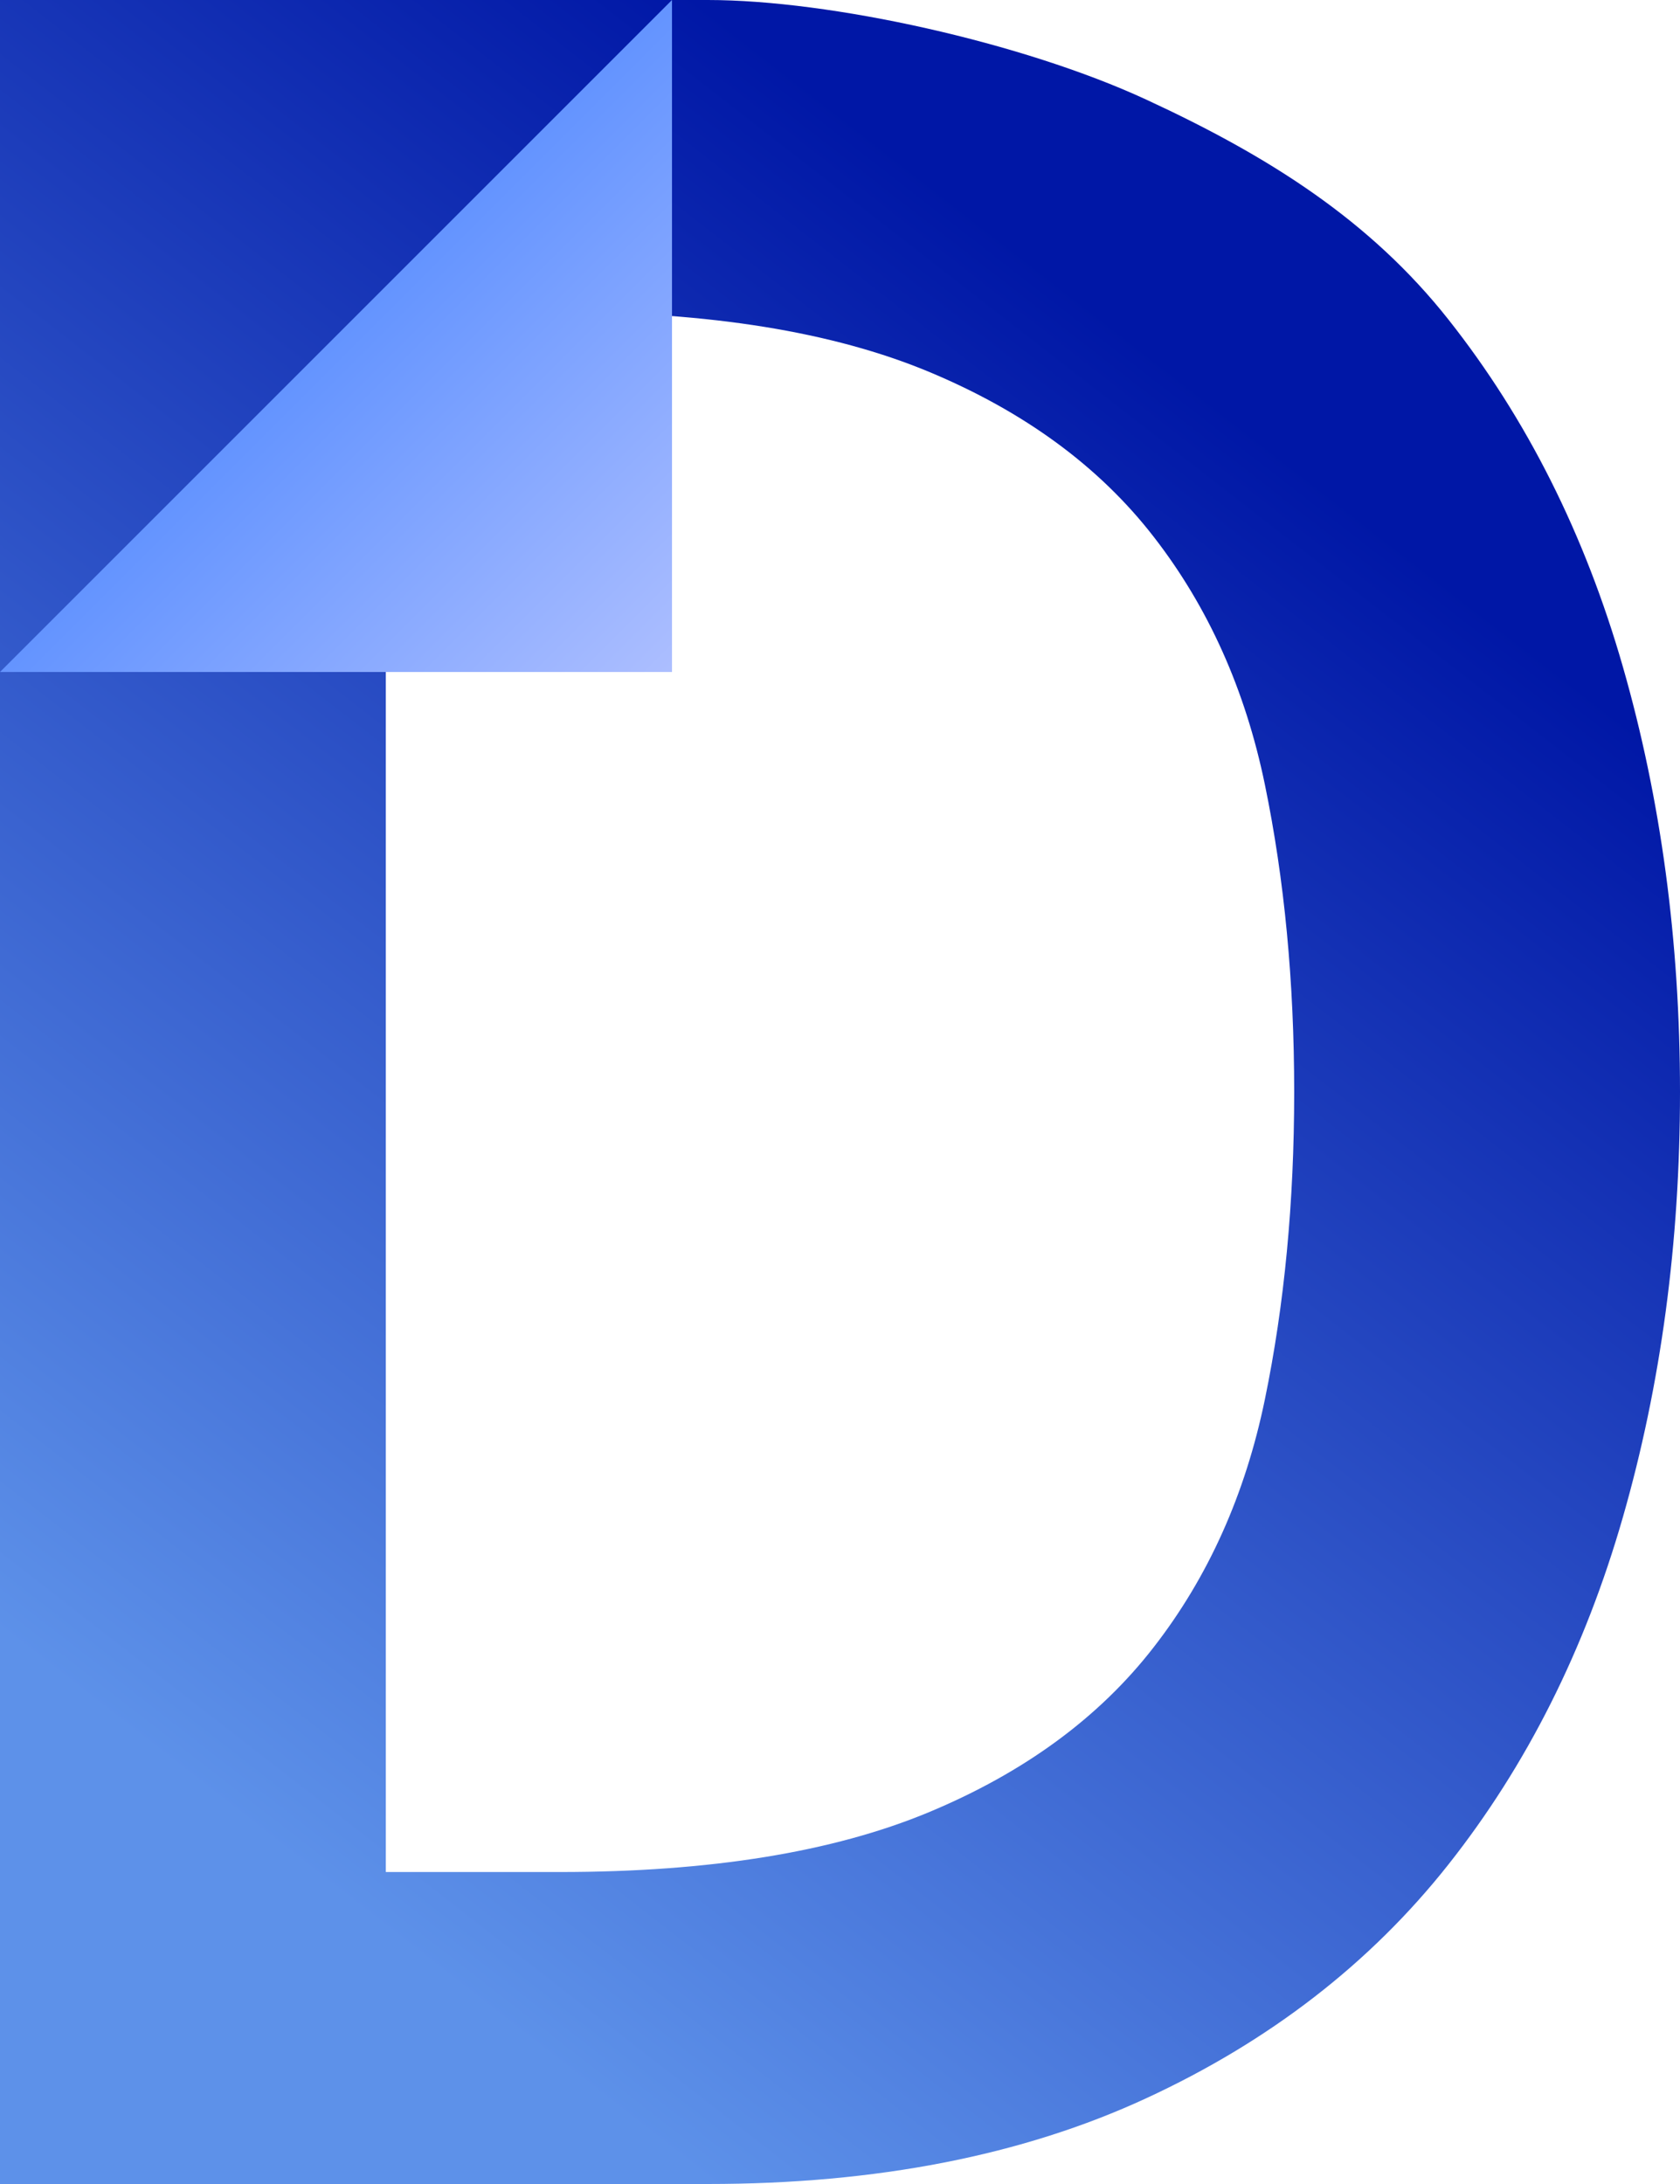 <?xml version="1.0" encoding="UTF-8"?>
<svg width="20px" height="26px" viewBox="0 0 20 26" version="1.1" xmlns="http://www.w3.org/2000/svg" xmlns:xlink="http://www.w3.org/1999/xlink">
    <!-- Generator: Sketch 63.1 (92452) - https://sketch.com -->
    <title>编组 8备份 8</title>
    <desc>Created with Sketch.</desc>
    <defs>
        <linearGradient x1="20.414%" y1="86.529%" x2="63.961%" y2="13.728%" id="linearGradient-1">
            <stop stop-color="#5D91E9" offset="0%"></stop>
            <stop stop-color="#0017A6" offset="100%"></stop>
        </linearGradient>
        <linearGradient x1="50.324%" y1="50.299%" x2="100%" y2="100%" id="linearGradient-2">
            <stop stop-color="#6494FF" offset="0%"></stop>
            <stop stop-color="#ACBEFF" offset="100%"></stop>
        </linearGradient>
    </defs>
    <g id="页面-1" stroke="none" stroke-width="1" fill="none" fill-rule="evenodd">
        <g id="layout2020-07-17" transform="translate(-800, -257)">
            <g id="编组-8备份-8" transform="translate(800, 257)">
                <g id="编组备份-7">
                    <path d="M8.426,26 C10.435,26 12.174,25.66 13.644,24.98 C15.113,24.301 16.314,23.372 17.244,22.195 C18.175,21.017 18.867,19.64 19.32,18.062 C19.773,16.484 20,14.796 20,13 C20,11.204 19.773,9.516 19.32,7.938 C18.867,6.36 18.175,4.983 17.244,3.805 C16.314,2.628 15.113,1.864 13.644,1.185 C12.174,0.505 9.889,0 8.426,0 L0,0 L0,26 L8.426,26 Z M4.593,22.286 L4.593,3.714 L6.663,3.714 C8.451,3.714 9.914,3.951 11.053,4.424 C12.192,4.898 13.086,5.553 13.735,6.391 C14.385,7.228 14.825,8.211 15.058,9.34 C15.291,10.469 15.407,11.689 15.407,13 C15.407,14.311 15.291,15.531 15.058,16.66 C14.825,17.789 14.385,18.772 13.735,19.609 C13.086,20.447 12.192,21.102 11.053,21.576 C9.914,22.049 8.451,22.286 6.663,22.286 L4.593,22.286 Z" id="D" fill="url(#linearGradient-1)" fill-rule="nonzero"></path>
                    <polygon id="矩形" fill="url(#linearGradient-2)" points="8 0 8 8 0 8"></polygon>
                </g>
            </g>
        </g>
    </g>
</svg>